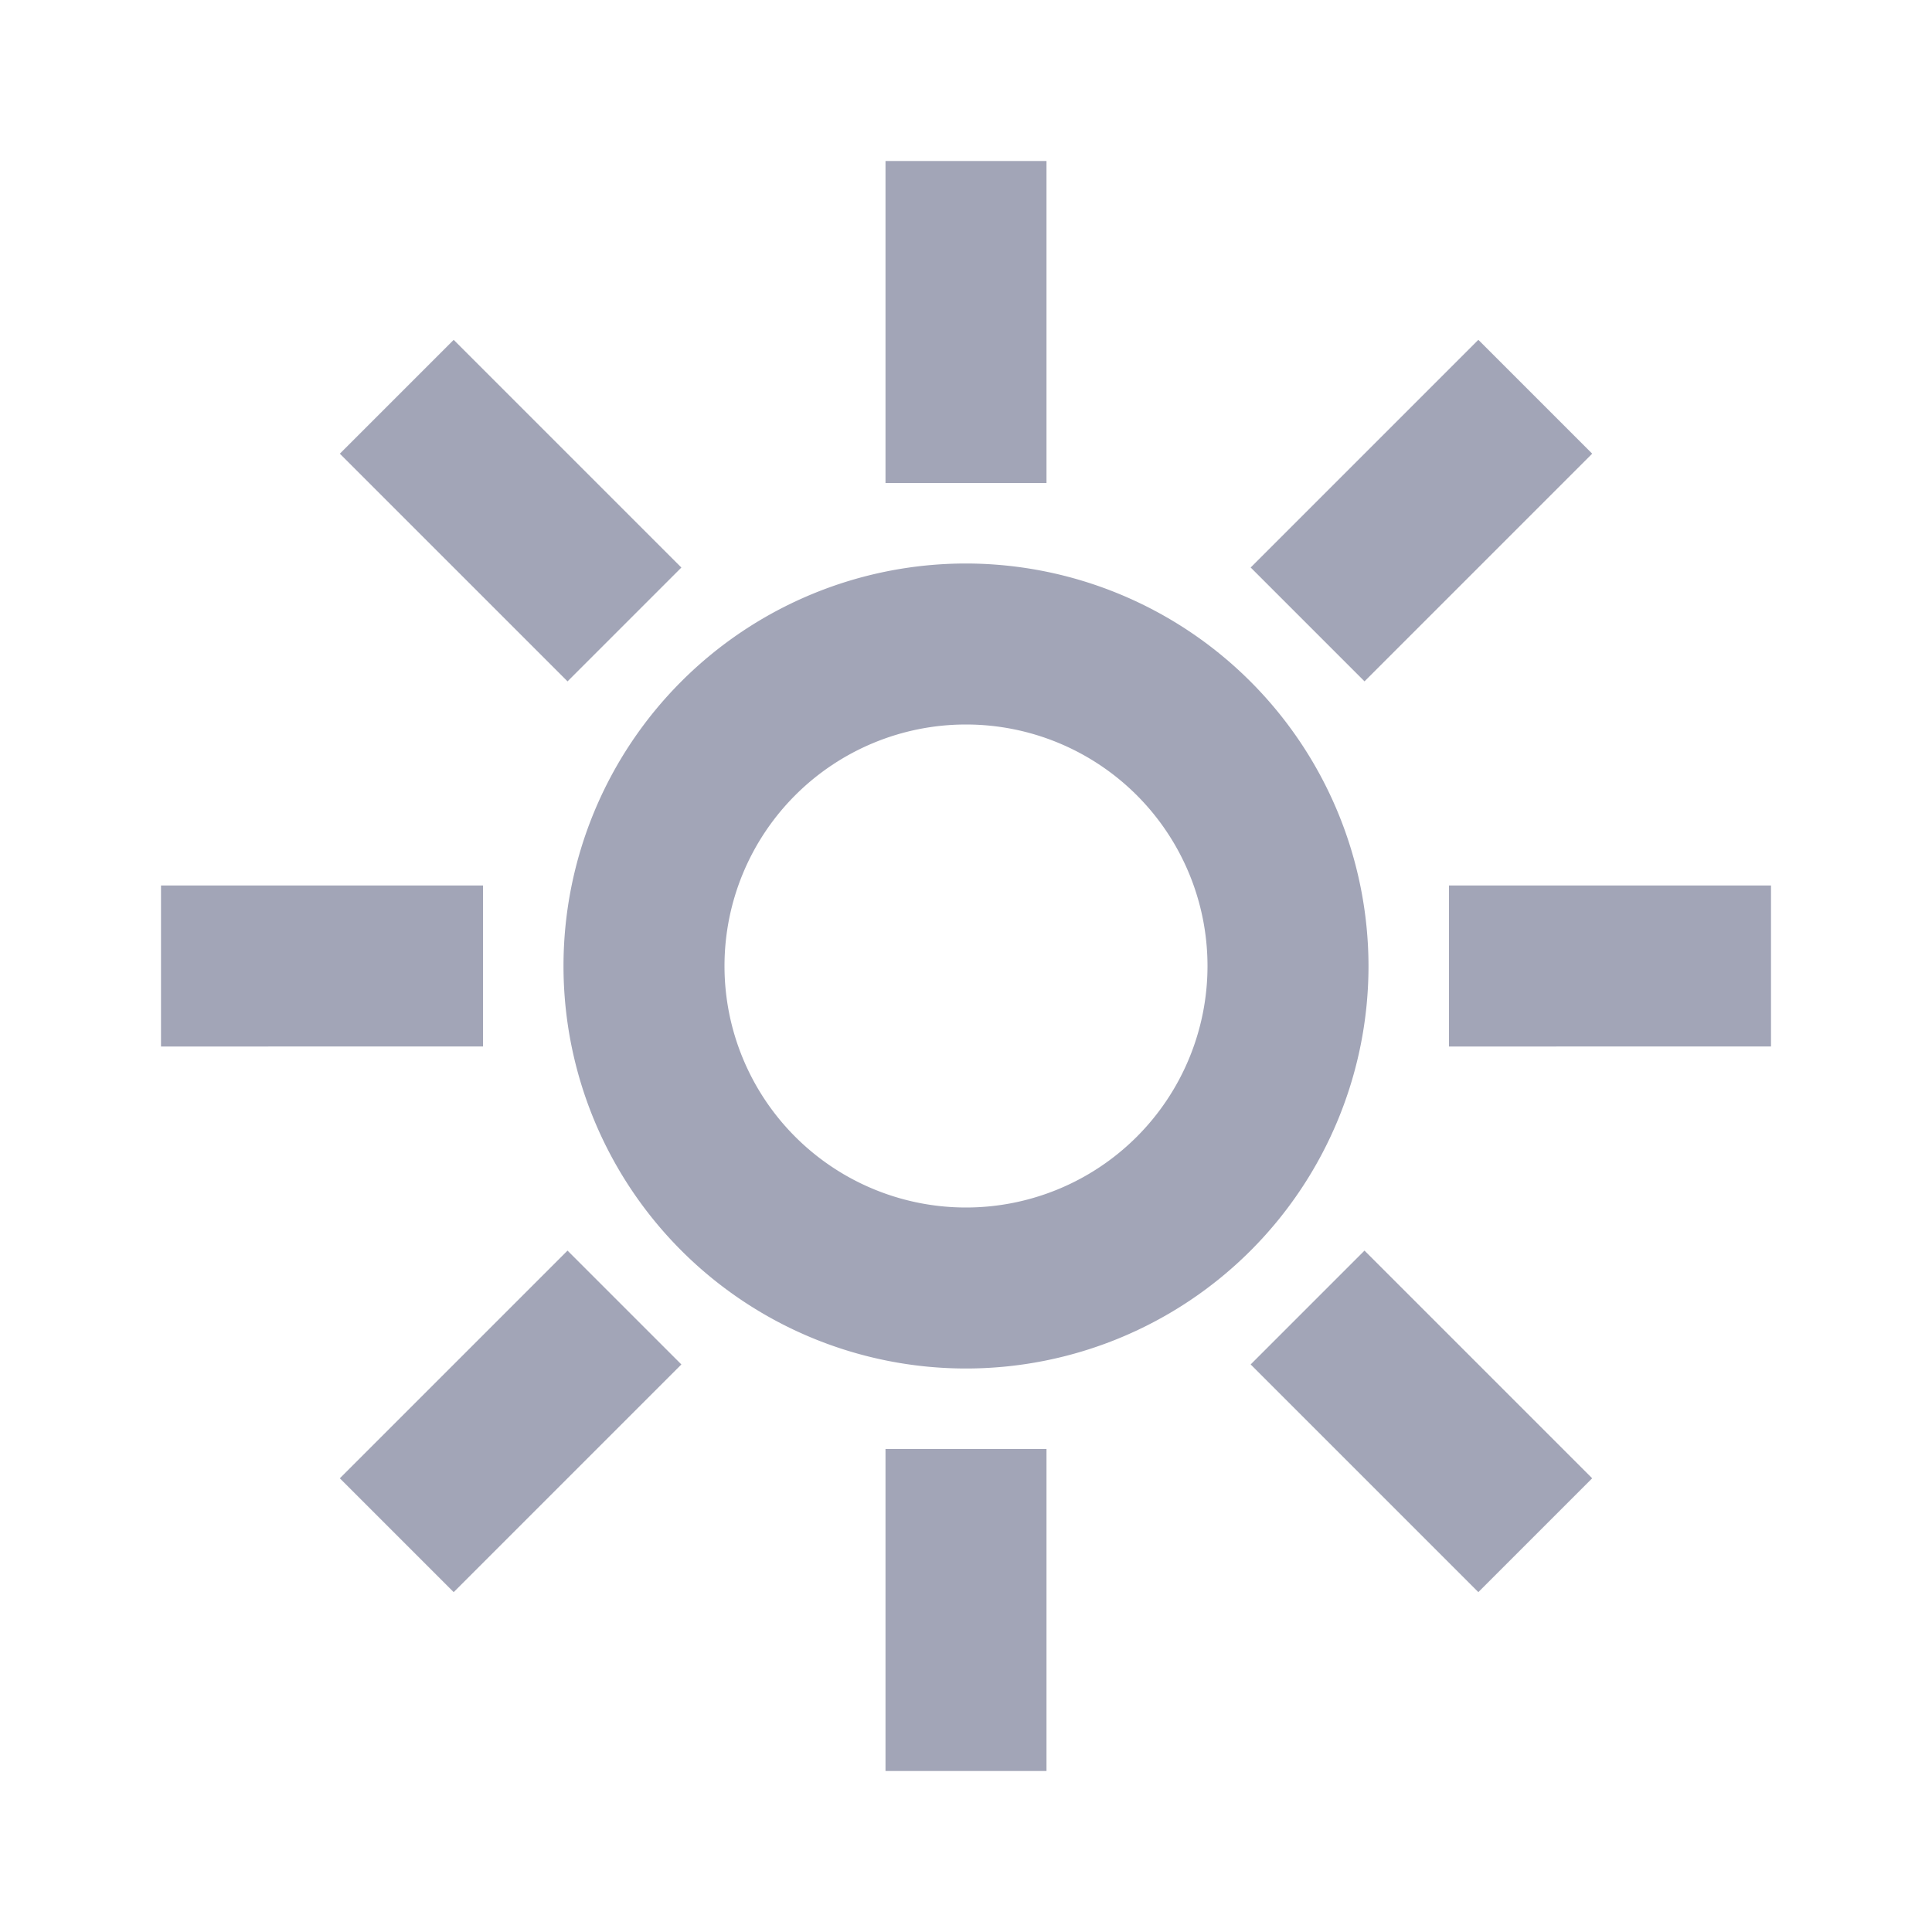 <svg xmlns="http://www.w3.org/2000/svg" id="ic_light_theme" width="24" height="24" viewBox="0 0 24 24" shape-rendering="geometricPrecision">
    <defs>
        <style type="text/css">
            .cls-1{fill:#A2A5B7}.cls-2{fill:none}
        </style>
    </defs>
    <g id="Group_8846" data-name="Group 8846">
        <path id="Path_18900" d="M12 7a5 5 0 1 0 5 5 5.006 5.006 0 0 0-5-5zm0 8a3 3 0 1 1 3-3 3 3 0 0 1-3 3z" class="cls-1" data-name="Path 18900"/>
        <path id="Rectangle_4418" d="M0 0h2v4H0z" class="cls-1" data-name="Rectangle 4418" transform="translate(11 2)"/>
        <path id="Rectangle_4419" d="M0 0h2v4H0z" class="cls-1" data-name="Rectangle 4419" transform="translate(11 18)"/>
        <path id="Rectangle_4420" d="M0 0h4v2H0z" class="cls-1" data-name="Rectangle 4420" transform="translate(2 11)"/>
        <path id="Rectangle_4421" d="M0 0h4v2H0z" class="cls-1" data-name="Rectangle 4421" transform="translate(18 11)"/>
        <path id="Rectangle_4422" d="M0 0h2v4H0z" class="cls-1" data-name="Rectangle 4422" transform="rotate(-45 8.914 -2.278)"/>
        <path id="Rectangle_4423" d="M0 0h2v4H0z" class="cls-1" data-name="Rectangle 4423" transform="rotate(-45 28.228 -10.279)"/>
        <path id="Rectangle_4424" d="M0 0h4v2H0z" class="cls-1" data-name="Rectangle 4424" transform="rotate(-45 24.278 4.086)"/>
        <path id="Rectangle_4425" d="M0 0h4v2H0z" class="cls-1" data-name="Rectangle 4425" transform="rotate(-45 16.278 -15.229)"/>
    </g>
    <path id="Rectangle_4426" d="M0 0h24v24H0z" class="cls-2" data-name="Rectangle 4426"/>
</svg>
